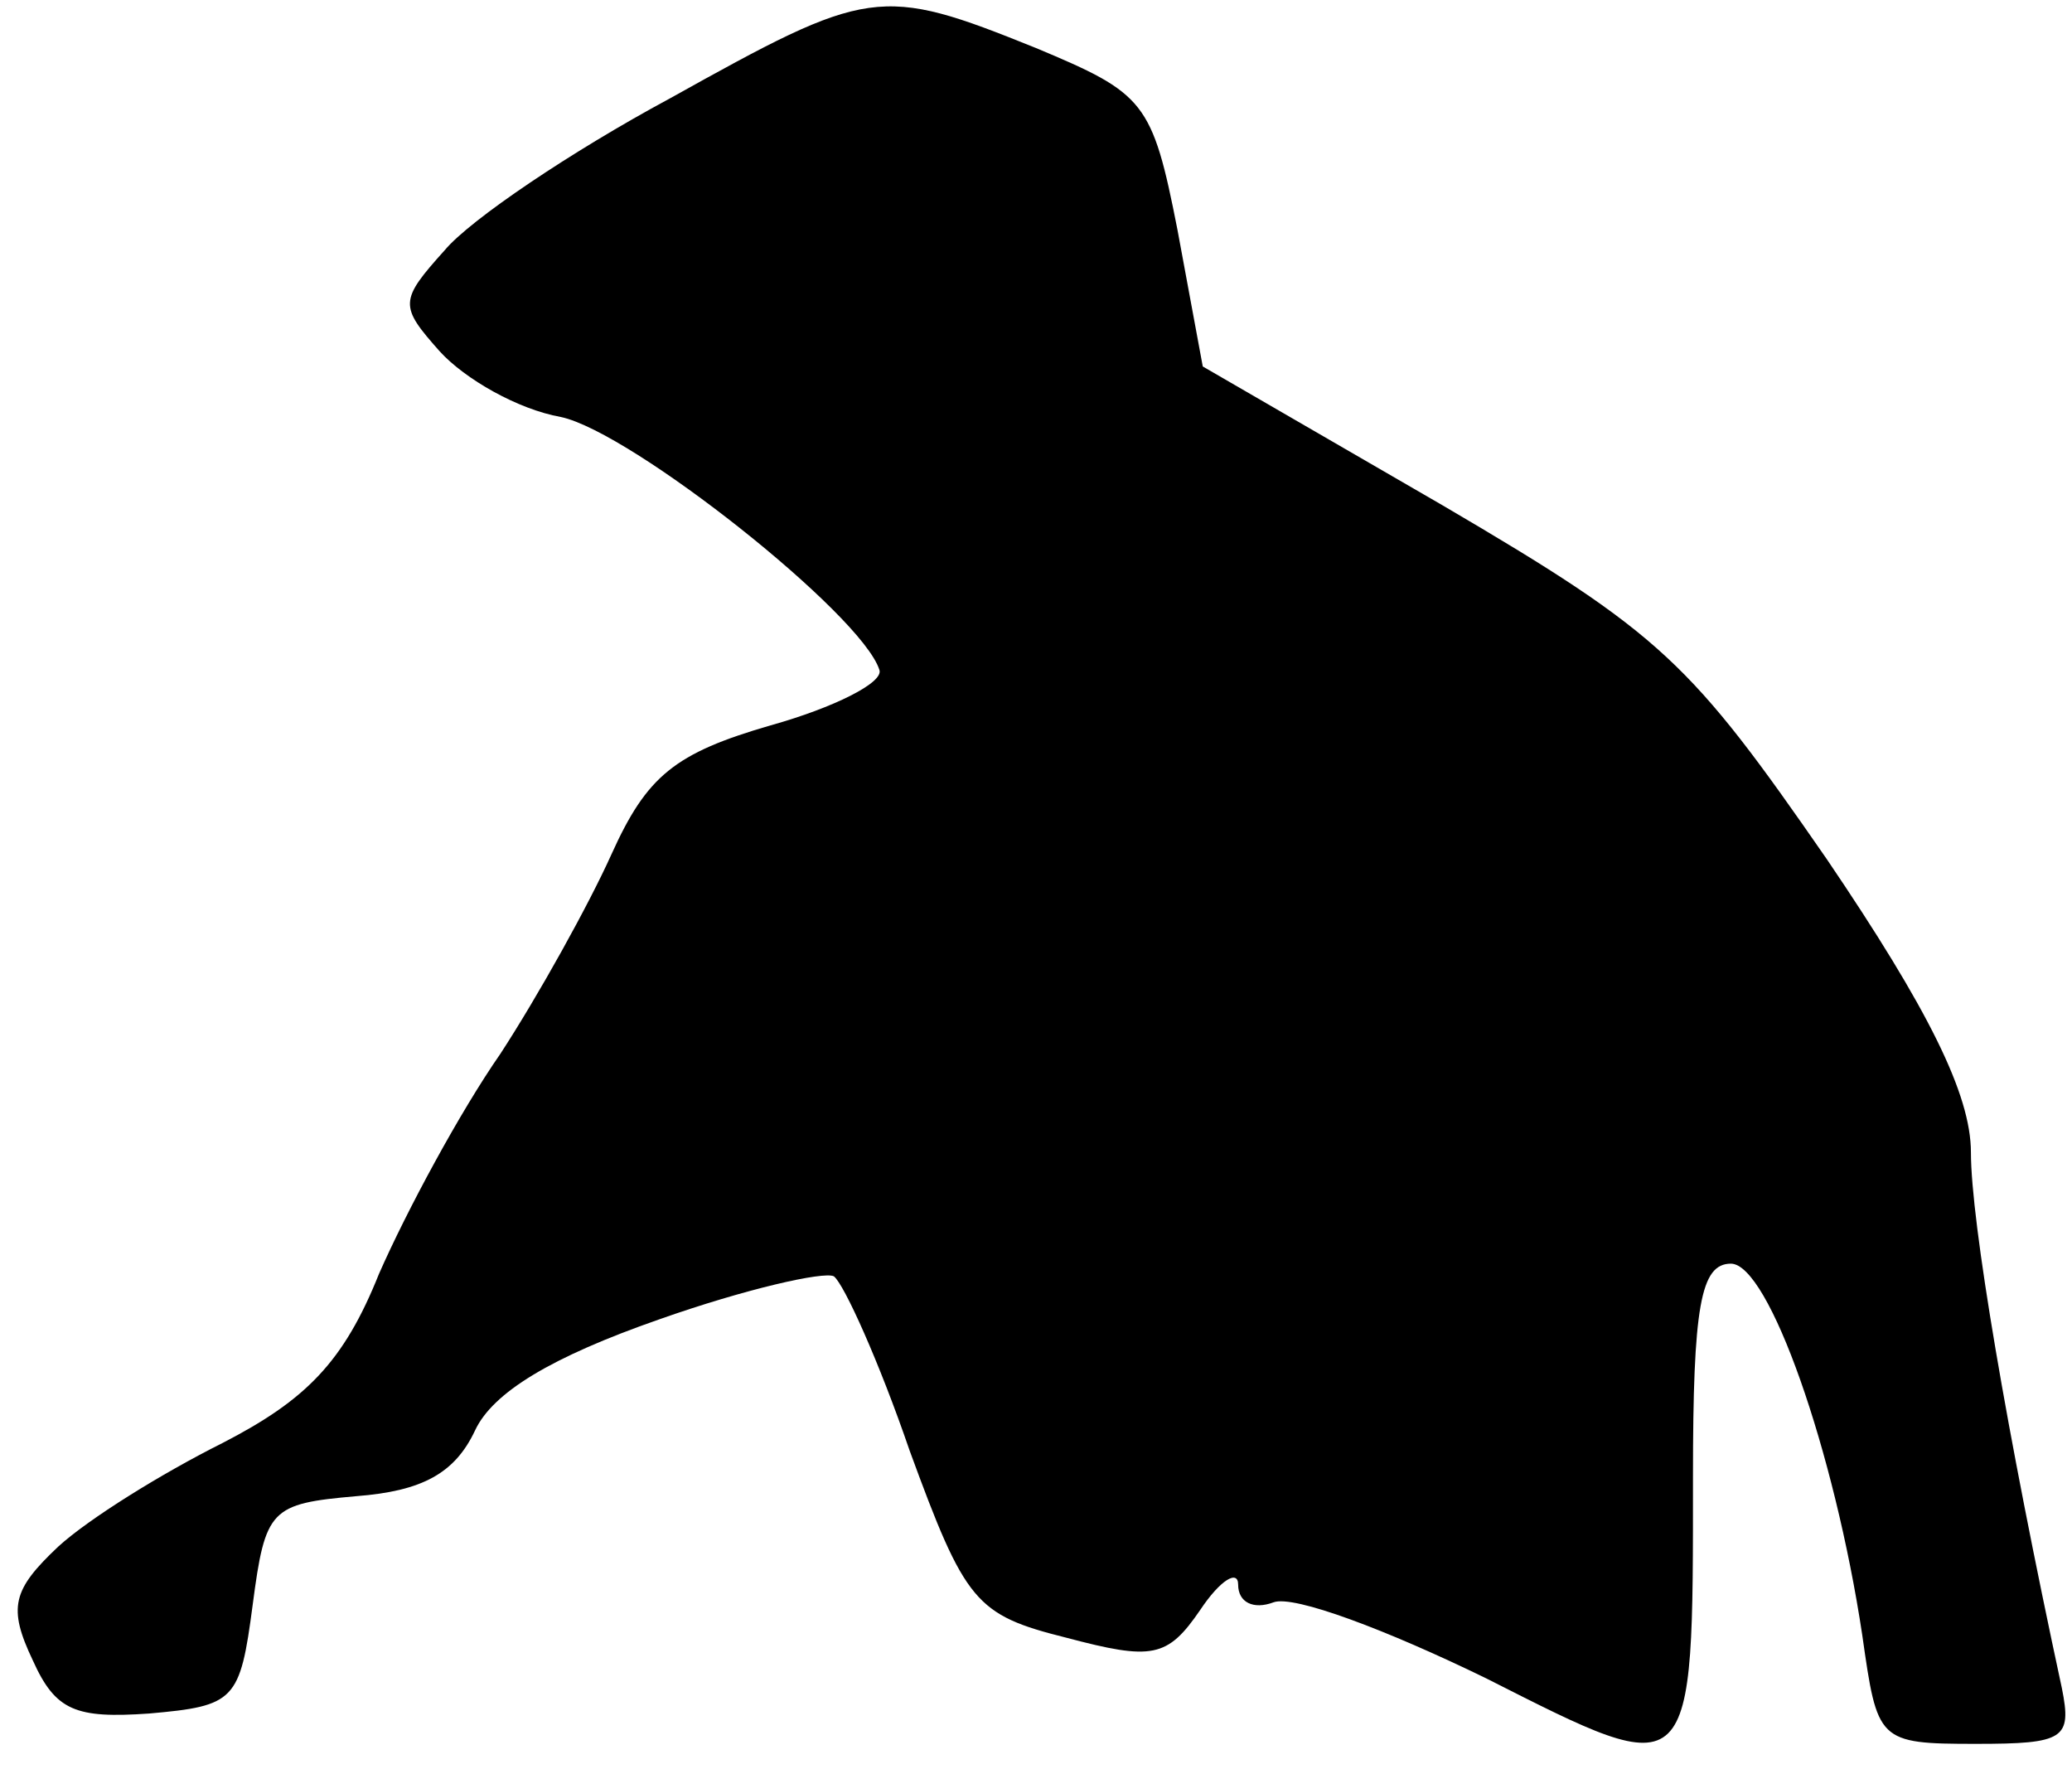 <?xml version="1.0" standalone="no"?>
<!DOCTYPE svg PUBLIC "-//W3C//DTD SVG 20010904//EN"
 "http://www.w3.org/TR/2001/REC-SVG-20010904/DTD/svg10.dtd">
<svg version="1.0" xmlns="http://www.w3.org/2000/svg"
 width="82pt" height="70pt" viewBox="0 0 82 70"
 preserveAspectRatio="xMidYMid meet">
<g transform="translate(0,70) scale(0.1,-0.1)"
fill="#000000" stroke="none">
<path fill="#000000" stroke="none" d="M265 661 c-39 -21 -79 -48 -89 -60 -18
-20 -18 -22 -2 -40 10 -11 31 -23 48 -26 28 -6 119 -78 126 -100 2 -5 -18 -15
-43 -22 -38 -11 -49 -20 -63 -51 -9 -20 -29 -56 -44 -79 -16 -23 -37 -62 -48
-87 -14 -35 -29 -50 -62 -67 -24 -12 -53 -30 -65 -41 -18 -17 -20 -24 -10 -45
9 -20 17 -23 46 -21 34 3 36 5 41 43 5 38 7 40 41 43 26 2 39 9 47 26 7 15 30
29 73 44 34 12 65 19 69 17 4 -3 18 -34 30 -69 22 -60 26 -65 62 -74 34 -9 40
-8 53 11 8 12 15 16 15 10 0 -7 6 -10 14 -7 8 3 45 -11 84 -30 83 -42 82 -43
82 80 0 67 3 84 15 84 15 0 41 -74 52 -147 6 -42 6 -43 45 -43 35 0 38 2 34
22 -22 102 -36 185 -36 212 0 23 -17 57 -57 116 -54 78 -65 89 -152 140 l-95
55 -10 54 c-10 51 -13 54 -56 72 -62 25 -66 24 -145 -20z"/>
</g>
</svg>
